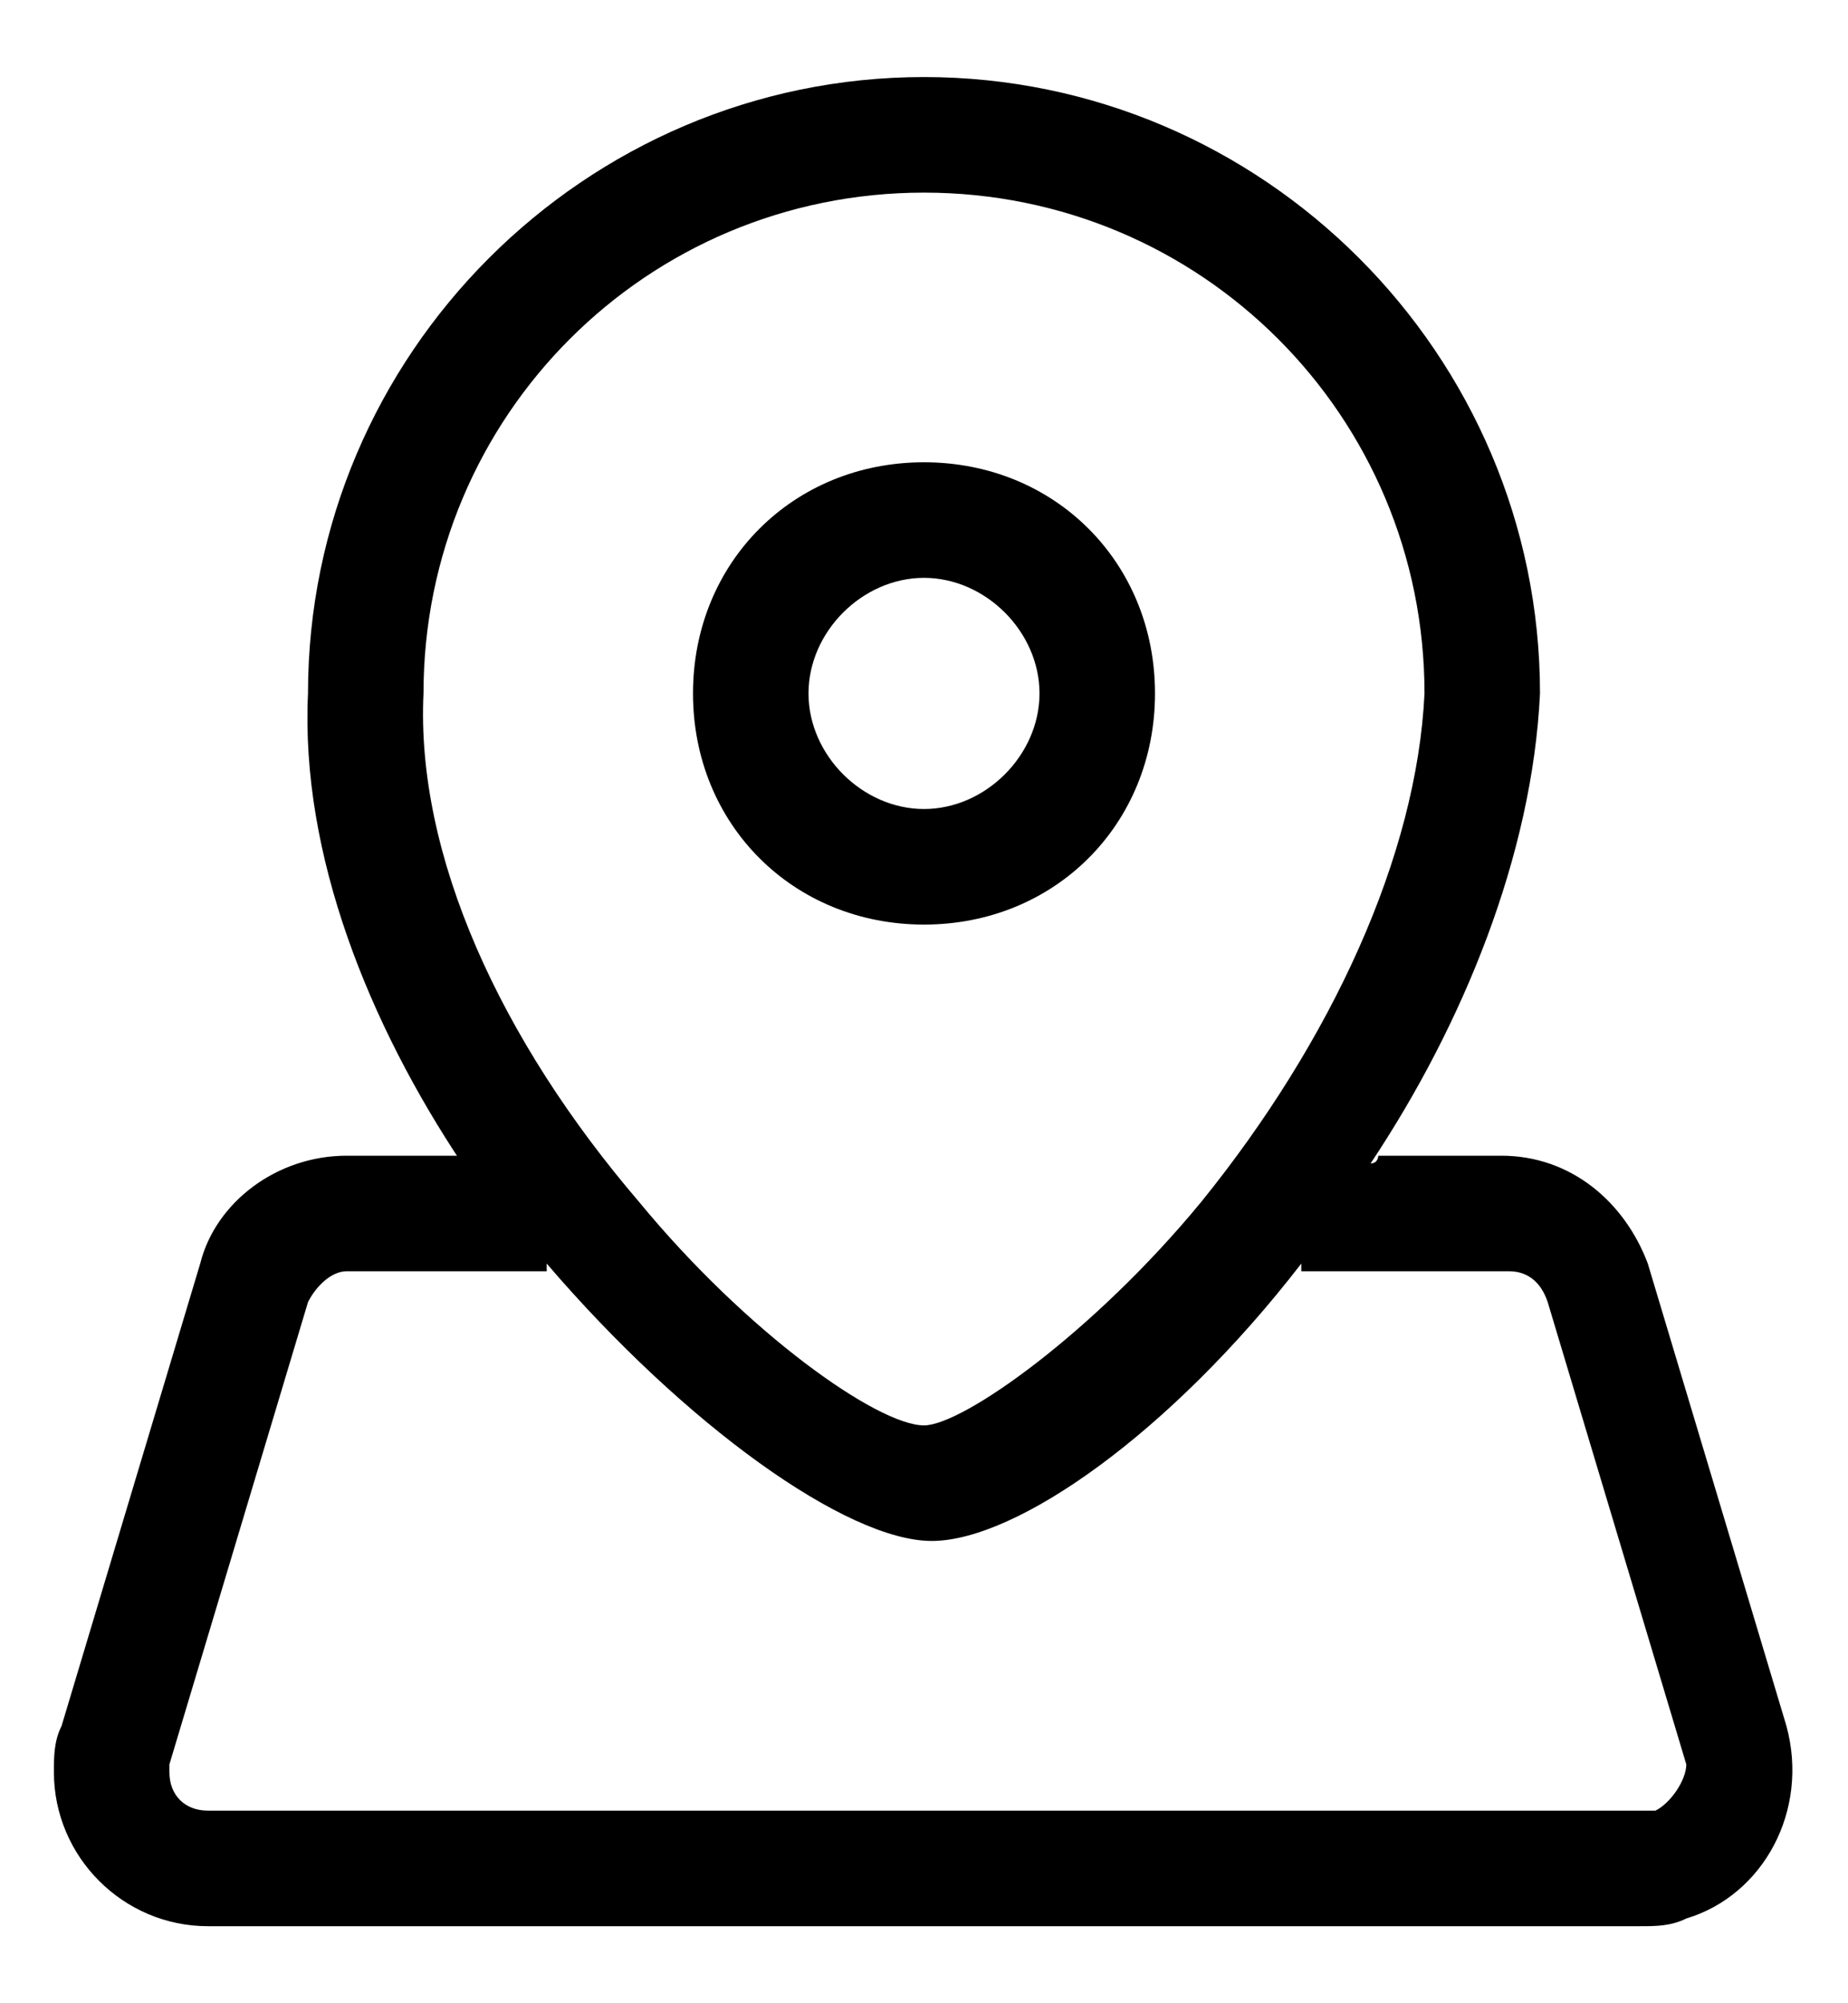 <svg width="12" height="13" viewBox="0 0 12 13" fill="none" xmlns="http://www.w3.org/2000/svg">
<g clip-path="url(#clip0_2_1175)">
<path d="M11.6 11.2L10.7 8.2C10.55 7.8 10.2 7.5 9.75 7.5H8.95C8.95 7.5 8.95 7.55 8.9 7.55C9.5 6.65 9.95 5.55 10 4.5C10 2.3 8.2 0.5 6 0.5C3.8 0.5 2 2.3 2 4.5C1.95 5.55 2.4 6.65 3 7.55V7.5H2.25C1.8 7.5 1.4 7.8 1.3 8.2L0.4 11.2C0.35 11.3 0.35 11.4 0.35 11.5C0.35 12.05 0.8 12.5 1.35 12.5H10.65C10.75 12.5 10.85 12.5 10.95 12.45C11.45 12.3 11.75 11.75 11.6 11.2ZM6 1.25C7.8 1.25 9.25 2.7 9.25 4.5C9.2 5.55 8.65 6.75 7.8 7.8C7.1 8.65 6.25 9.25 6 9.25C5.7 9.25 4.85 8.65 4.15 7.8C3.25 6.75 2.7 5.55 2.75 4.5C2.75 2.7 4.2 1.25 6 1.25ZM10.75 11.75H1.35C1.2 11.75 1.1 11.65 1.1 11.5V11.45L2 8.45C2.05 8.35 2.15 8.25 2.25 8.25H3.55V8.2C4.45 9.25 5.5 10 6.05 10C6.6 10 7.6 9.3 8.45 8.2V8.25H9.8C9.9 8.25 10 8.3 10.05 8.45L10.95 11.45C10.95 11.55 10.85 11.7 10.75 11.75Z" fill="black"/>
<path d="M6 6C6.85 6 7.5 5.35 7.5 4.5C7.5 3.65 6.85 3 6 3C5.15 3 4.5 3.65 4.5 4.5C4.5 5.35 5.15 6 6 6ZM6 3.75C6.4 3.75 6.75 4.1 6.75 4.5C6.75 4.9 6.4 5.25 6 5.25C5.6 5.25 5.25 4.9 5.25 4.5C5.25 4.1 5.6 3.75 6 3.75Z" fill="black"/>
</g>
<defs>
<clipPath id="clip0_2_1175">
<rect width="12" height="12" fill="white" transform="translate(0 0.5)"/>
</clipPath>
</defs>
</svg>
